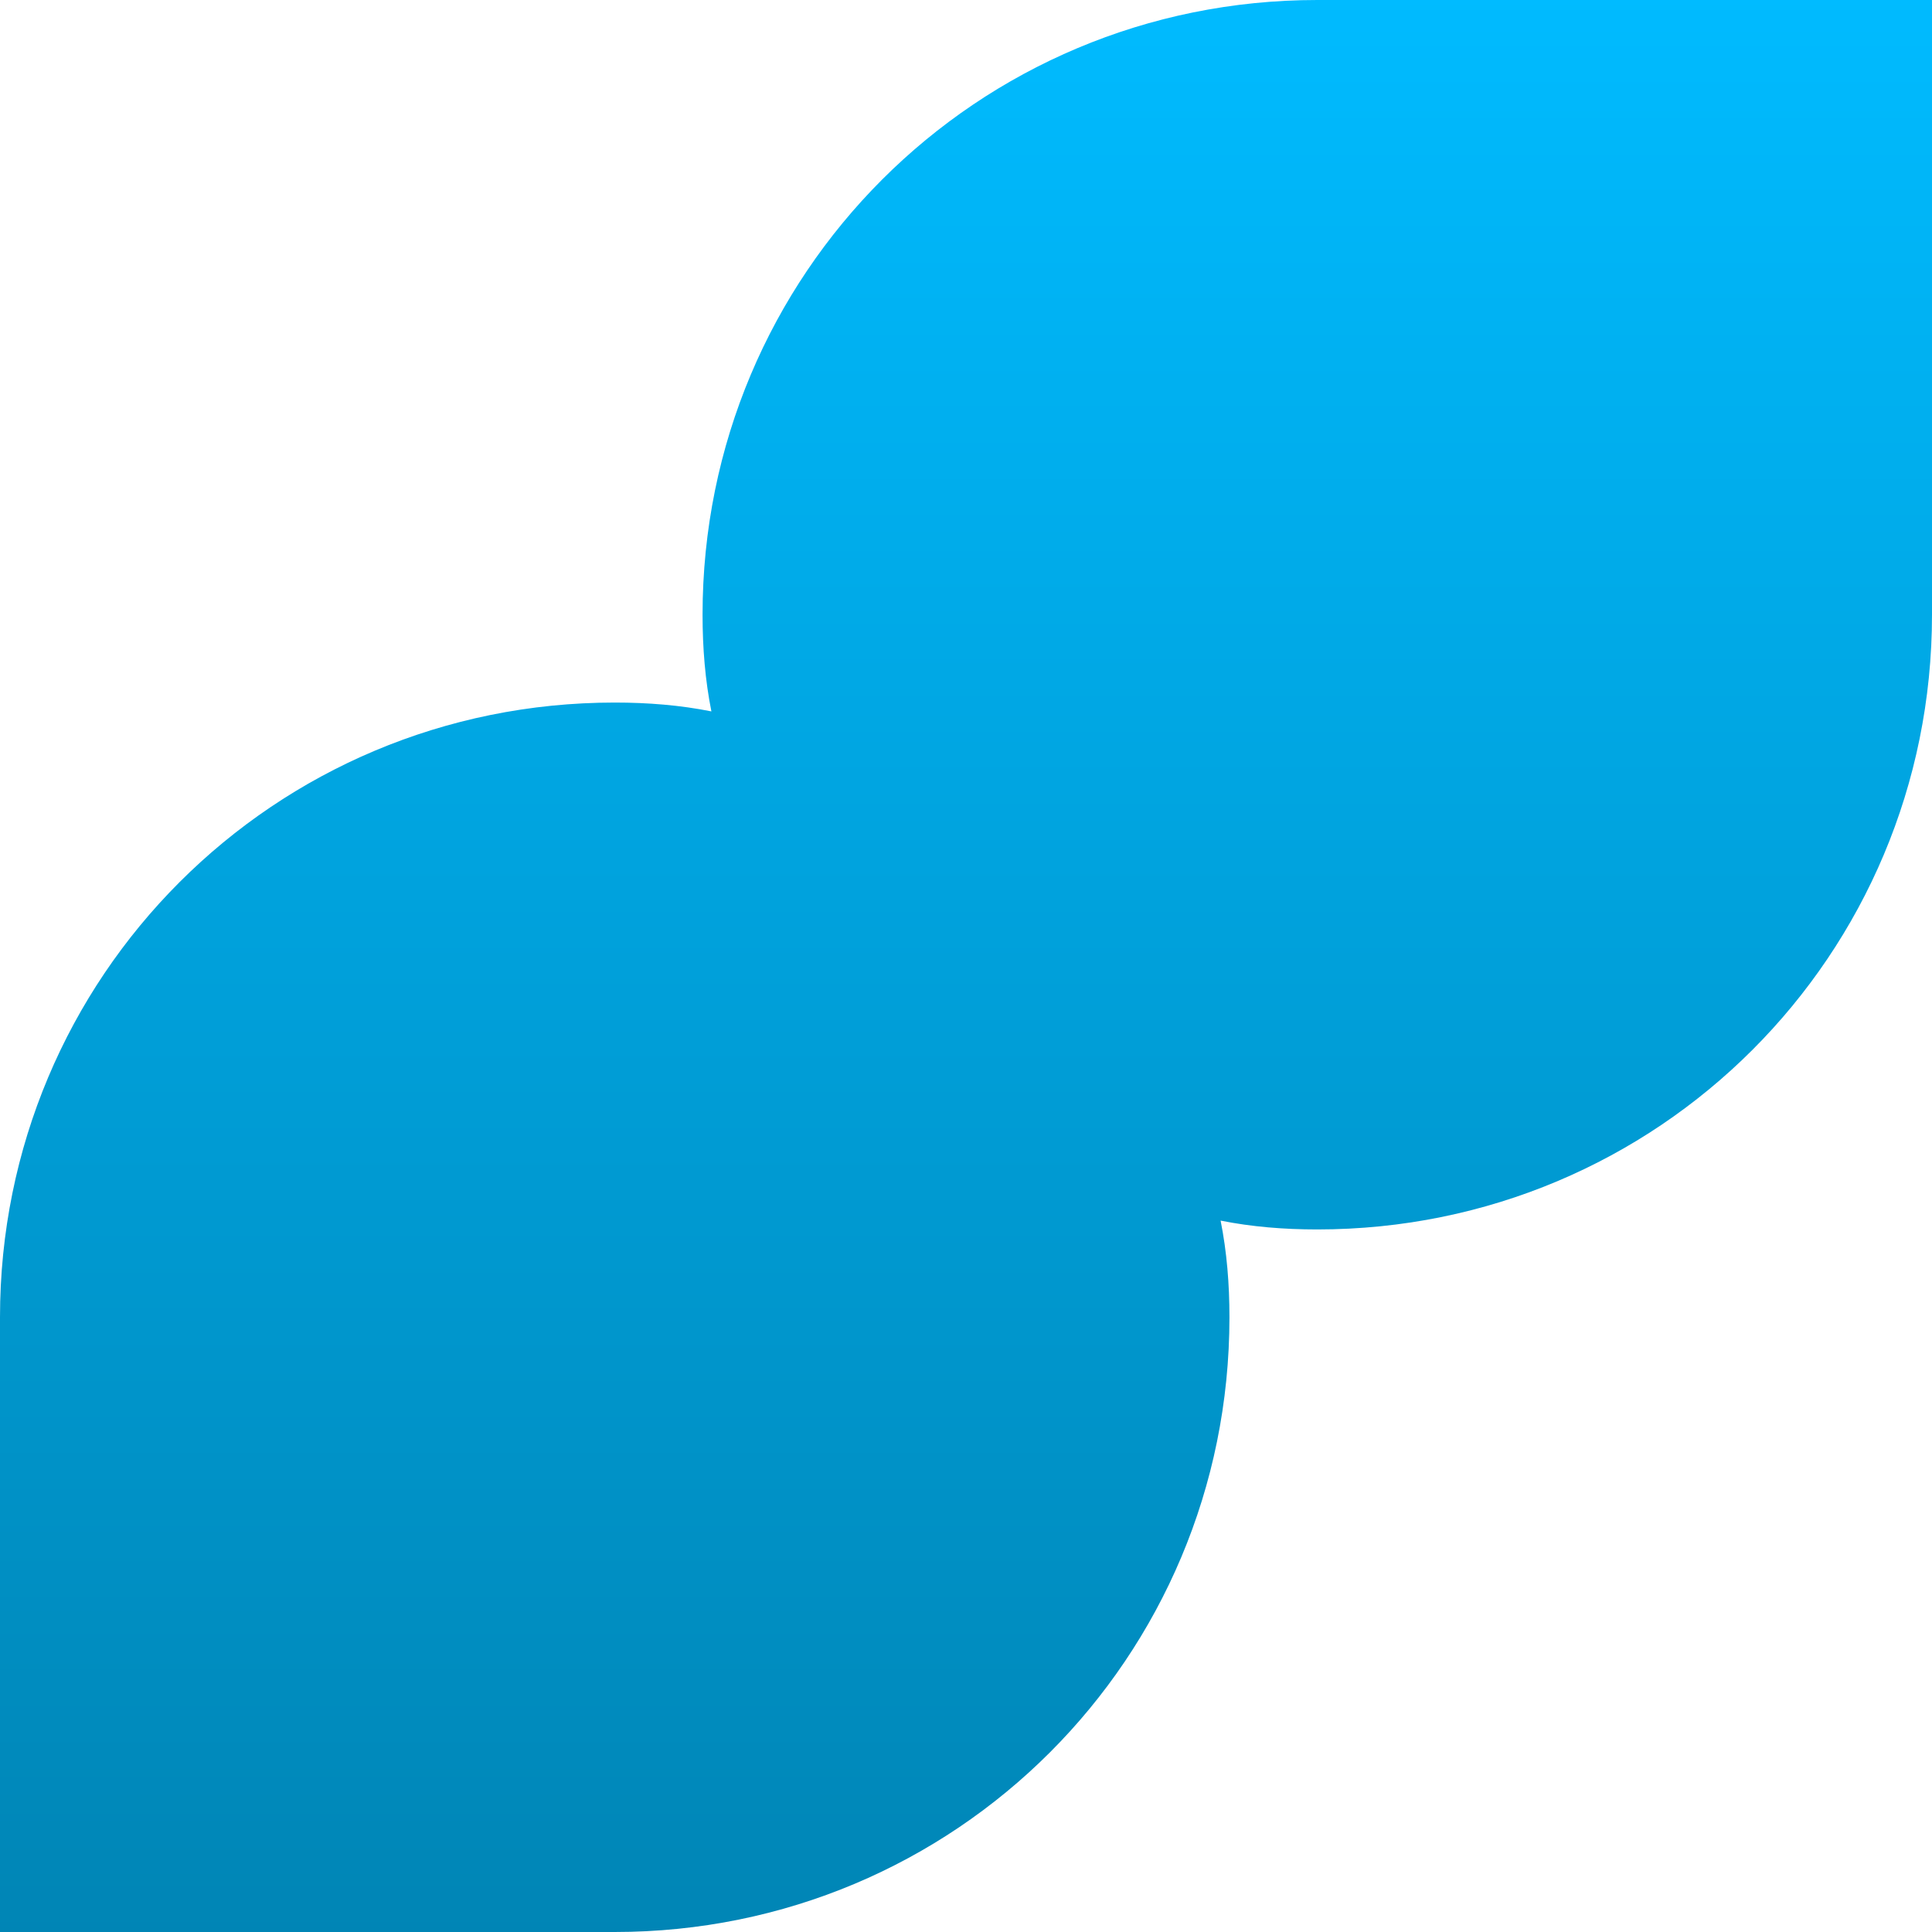 <svg xmlns="http://www.w3.org/2000/svg" xmlns:xlink="http://www.w3.org/1999/xlink" width="64" height="64" viewBox="0 0 64 64" version="1.1">
<defs>
<linearGradient id="linear0" gradientUnits="userSpaceOnUse" x1="0" y1="0" x2="0" y2="1" gradientTransform="matrix(64,0,0,64,0,0)">
<stop offset="0" style="stop-color:#00bbff;stop-opacity:1;"/>
<stop offset="1" style="stop-color:#0085b5;stop-opacity:1;"/>
</linearGradient>
</defs>
<g id="surface1">
<path style=" stroke:none;fill-rule:nonzero;fill:url(#linear0);" d="M 23.566 23.566 C 23.359 22.535 23.273 21.461 23.273 20.363 C 23.273 9.074 32.348 0 43.637 0 L 64 0 L 64 20.363 C 64 31.652 54.926 40.727 43.637 40.727 C 42.539 40.727 41.465 40.641 40.434 40.434 C 40.641 41.465 40.727 42.539 40.727 43.637 C 40.727 54.926 31.652 64 20.363 64 L 0 64 L 0 43.637 C 0 32.348 9.074 23.273 20.363 23.273 C 21.461 23.273 22.535 23.359 23.566 23.566 Z M 23.566 23.566 "/>
</g>
</svg>
